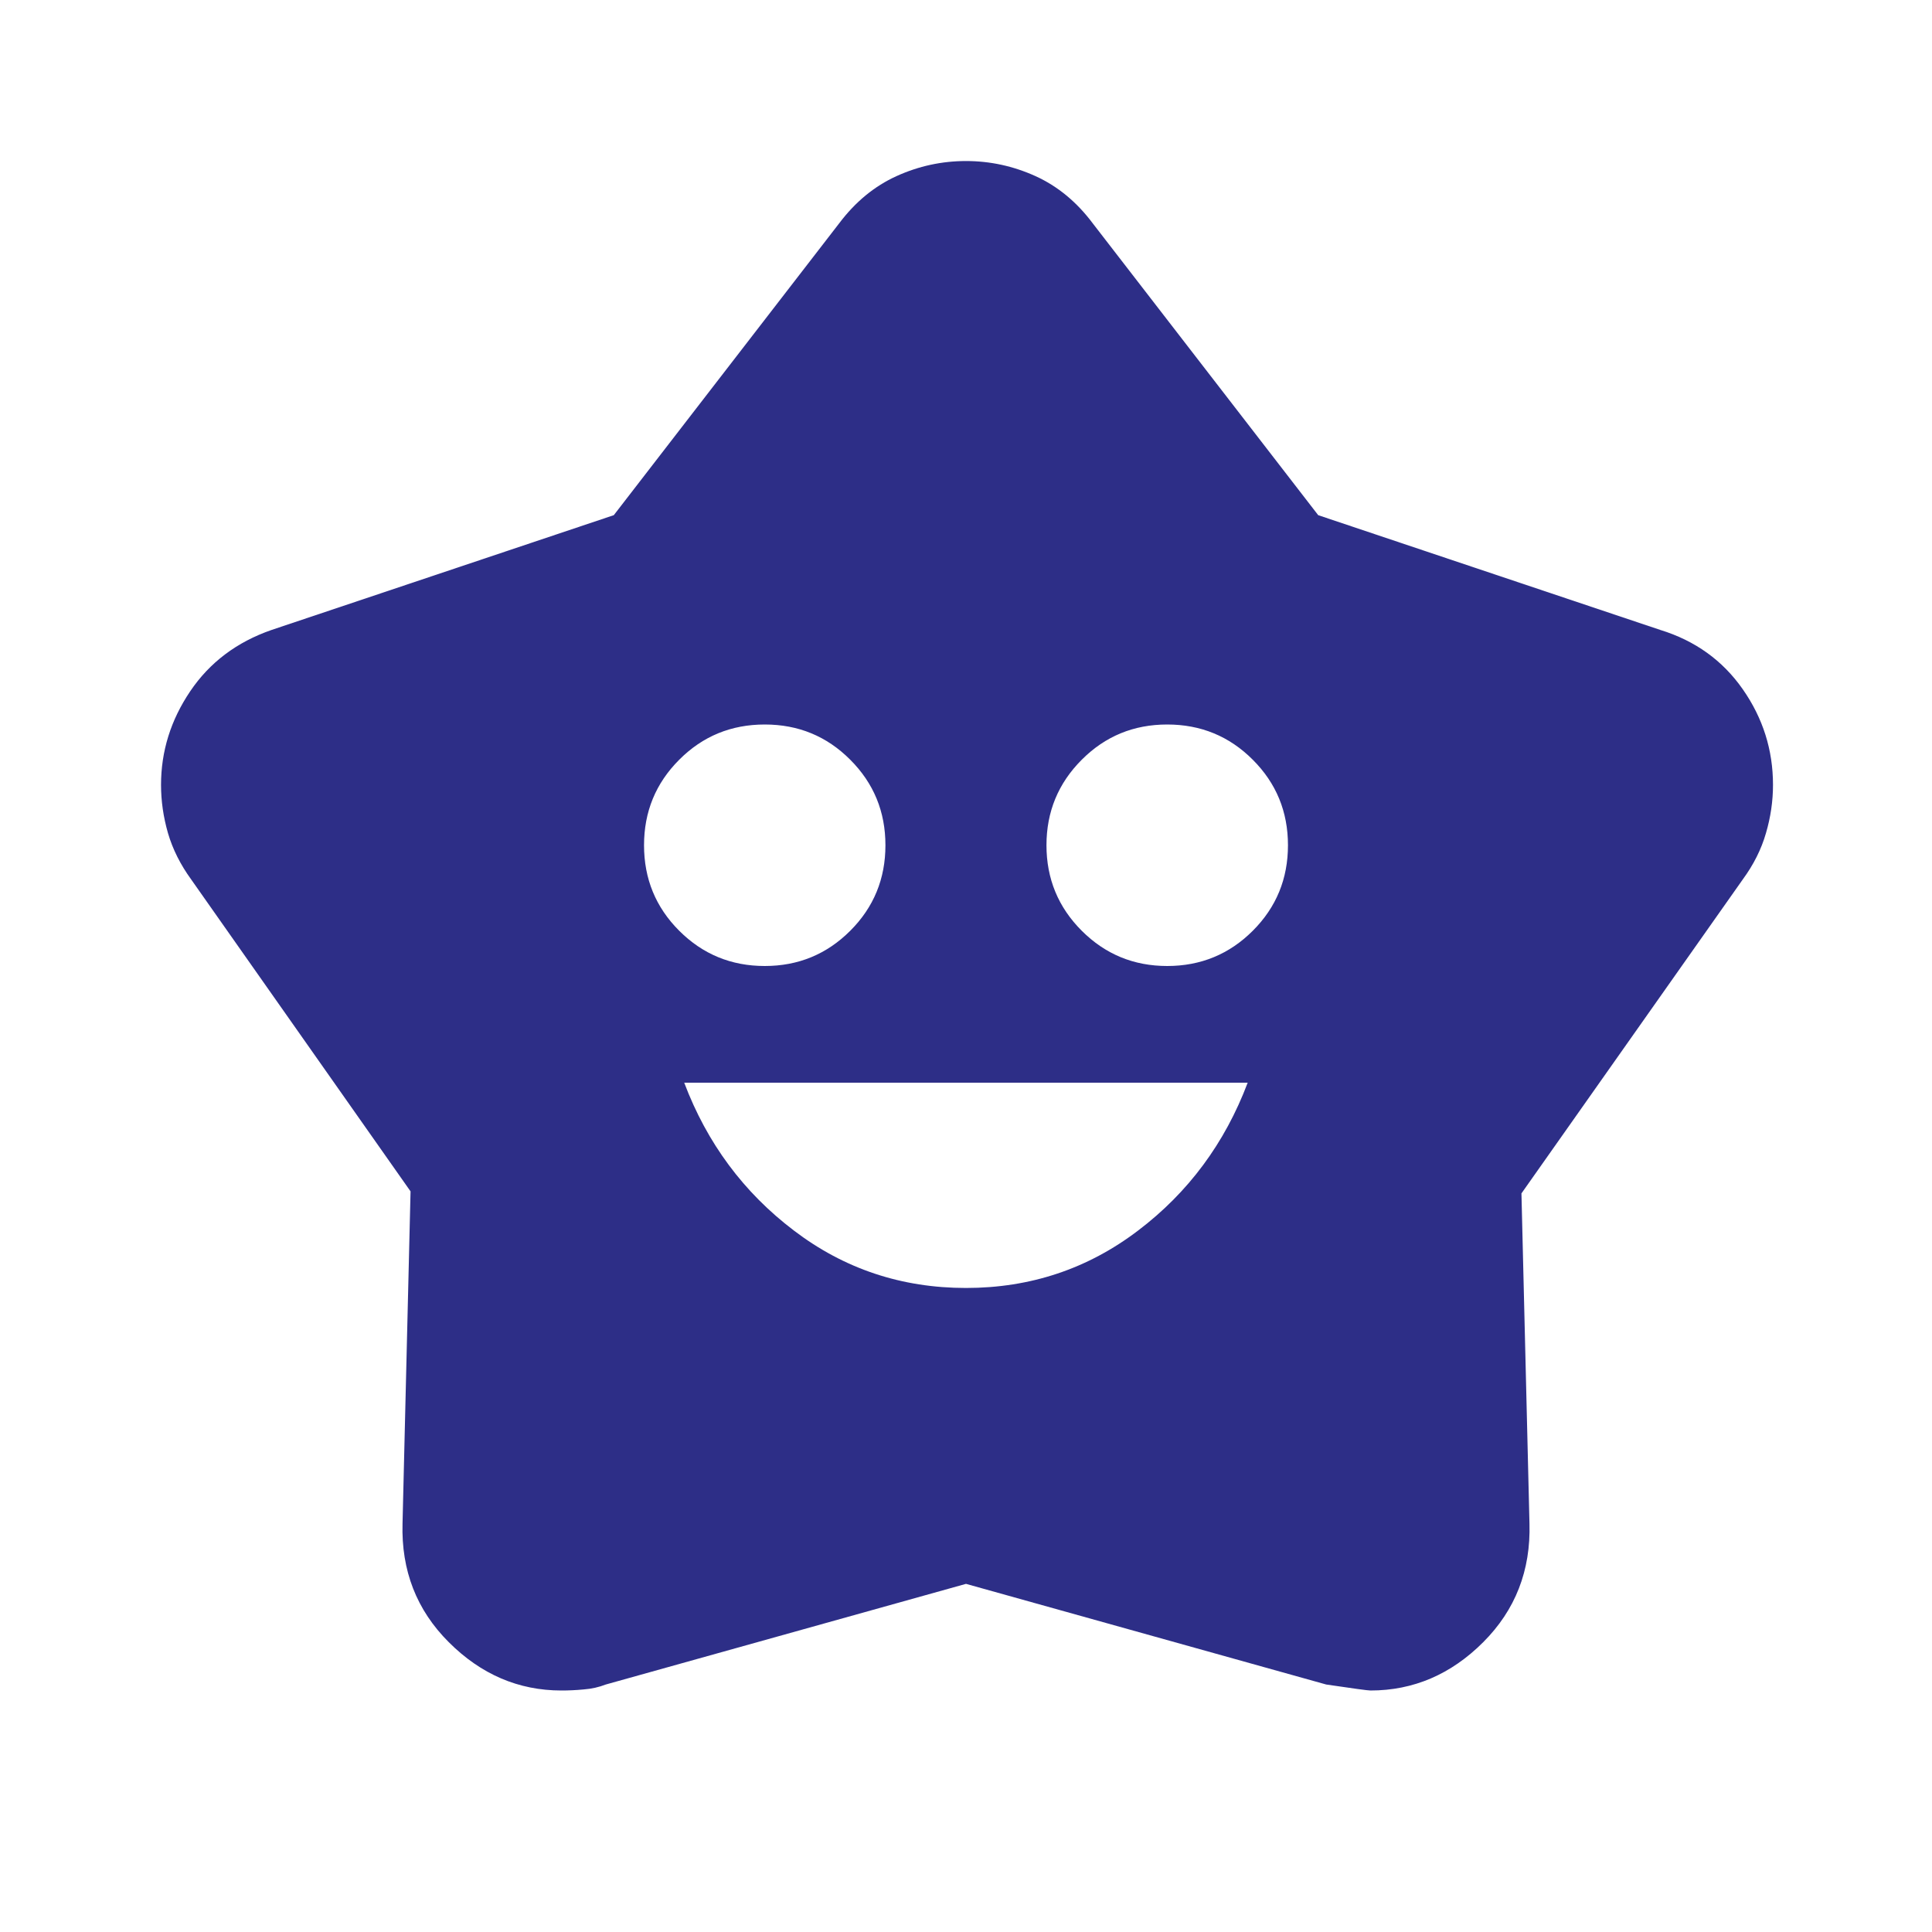 <svg width="20" height="20" viewBox="0 0 20 20" fill="none" xmlns="http://www.w3.org/2000/svg">
<mask id="mask0_64_466" style="mask-type:alpha" maskUnits="userSpaceOnUse" x="0" y="0" width="20" height="20">
<rect width="20" height="20" fill="#D9D9D9"/>
</mask>
<g mask="url(#mask0_64_466)">
<path d="M10 13.333C10.666 13.333 11.26 13.135 11.781 12.739C12.302 12.344 12.68 11.833 12.916 11.208H7.083C7.319 11.833 7.698 12.344 8.219 12.739C8.739 13.135 9.333 13.333 10 13.333ZM7.917 10C8.264 10 8.559 9.878 8.802 9.635C9.045 9.392 9.166 9.097 9.166 8.75C9.166 8.403 9.045 8.108 8.802 7.865C8.559 7.621 8.264 7.5 7.917 7.5C7.569 7.5 7.274 7.621 7.031 7.865C6.788 8.108 6.667 8.403 6.667 8.75C6.667 9.097 6.788 9.392 7.031 9.635C7.274 9.878 7.569 10 7.917 10ZM12.083 10C12.43 10 12.726 9.878 12.969 9.635C13.212 9.392 13.333 9.097 13.333 8.75C13.333 8.403 13.212 8.108 12.969 7.865C12.726 7.621 12.43 7.5 12.083 7.5C11.736 7.5 11.441 7.621 11.198 7.865C10.955 8.108 10.833 8.403 10.833 8.75C10.833 9.097 10.955 9.392 11.198 9.635C11.441 9.878 11.736 10 12.083 10ZM6.354 5.333L8.687 2.312C8.854 2.09 9.052 1.927 9.281 1.823C9.51 1.719 9.75 1.667 10 1.667C10.25 1.667 10.489 1.719 10.719 1.823C10.948 1.927 11.146 2.09 11.312 2.312L13.646 5.333L17.187 6.521C17.548 6.632 17.833 6.837 18.041 7.135C18.25 7.434 18.354 7.764 18.354 8.125C18.354 8.292 18.33 8.458 18.281 8.625C18.233 8.792 18.153 8.951 18.041 9.104L15.75 12.354L15.833 15.771C15.847 16.257 15.687 16.667 15.354 17C15.021 17.333 14.632 17.5 14.187 17.5C14.16 17.5 14.007 17.479 13.729 17.438L10 16.396L6.271 17.438C6.201 17.465 6.125 17.483 6.042 17.489C5.958 17.497 5.882 17.5 5.812 17.5C5.368 17.5 4.979 17.333 4.646 17C4.312 16.667 4.153 16.257 4.167 15.771L4.25 12.333L1.979 9.104C1.868 8.951 1.788 8.792 1.739 8.625C1.691 8.458 1.667 8.292 1.667 8.125C1.667 7.778 1.767 7.455 1.969 7.156C2.17 6.858 2.451 6.646 2.812 6.521L6.354 5.333Z" fill="#2D2E87"/>
</g>
</svg>
